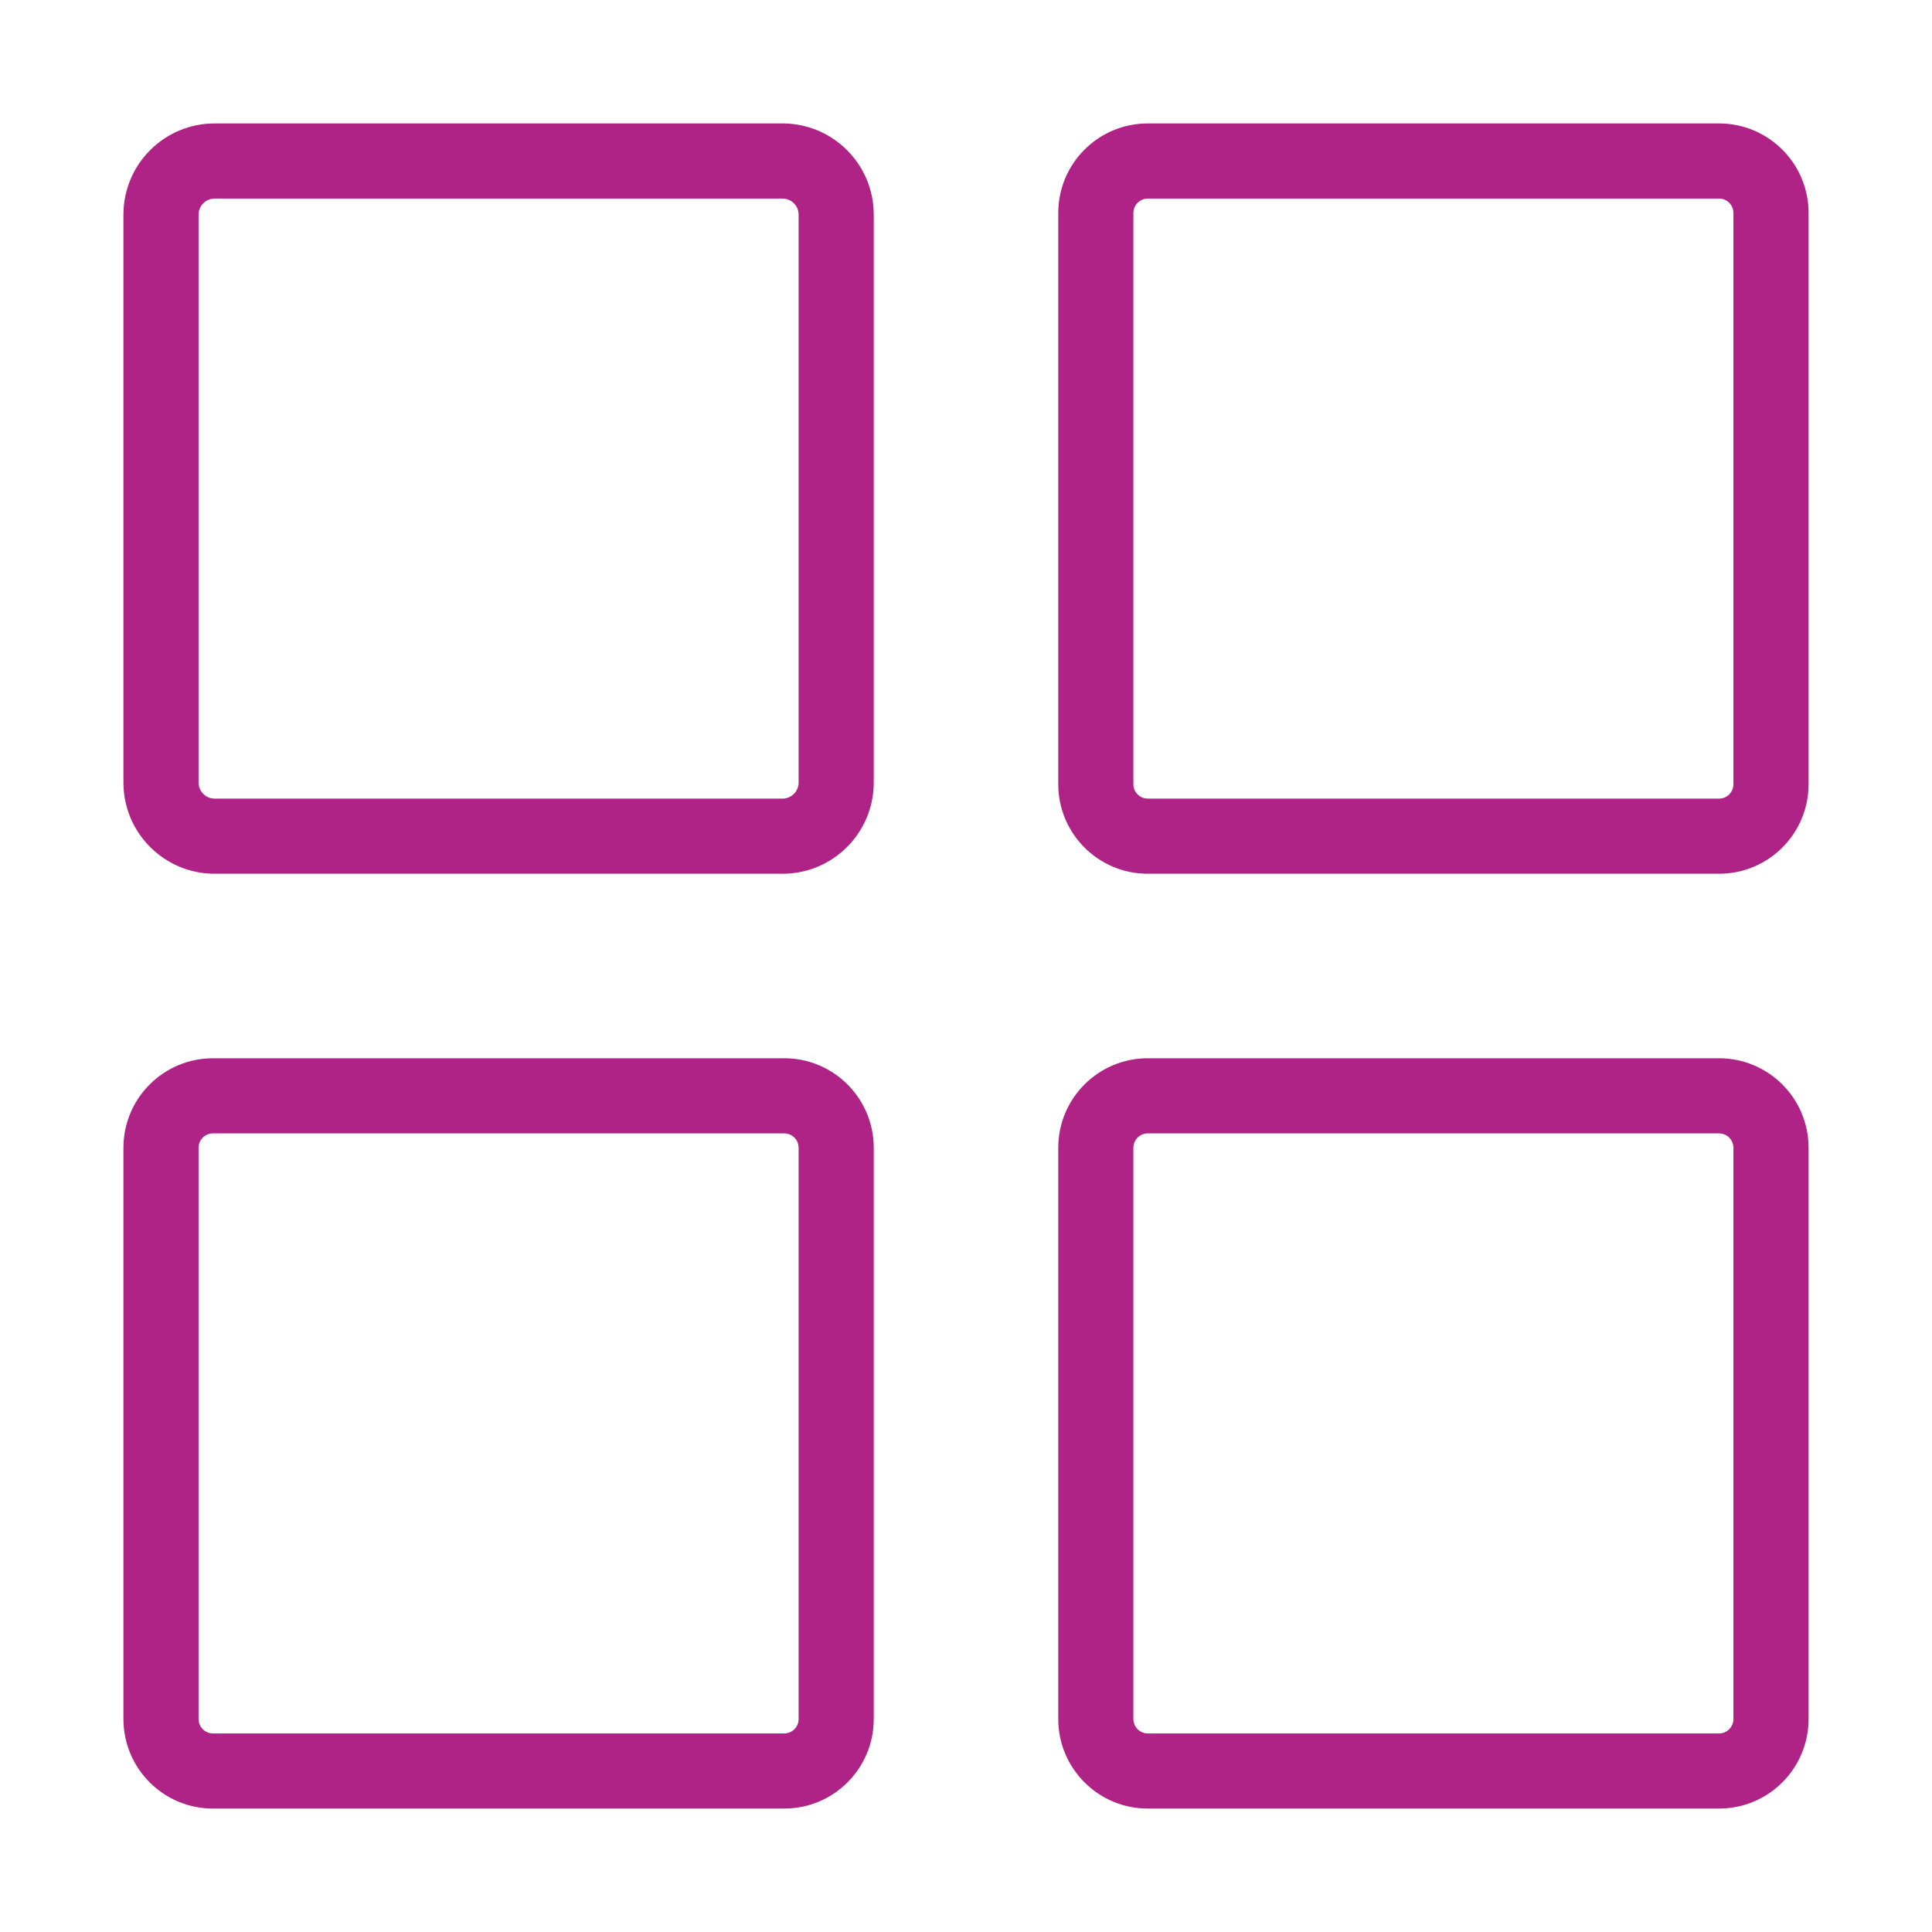 <svg width="36" height="36" viewBox="0 0 36 36" fill="none" xmlns="http://www.w3.org/2000/svg">
<path fill-rule="evenodd" clip-rule="evenodd" d="M2.3 4C2.3 3.061 3.061 2.3 4 2.3H14.581C15.52 2.3 16.281 3.061 16.281 4V14.581C16.281 15.52 15.52 16.281 14.581 16.281H4C3.061 16.281 2.3 15.52 2.3 14.581V4ZM4 3.7C3.834 3.7 3.7 3.834 3.7 4V14.581C3.7 14.746 3.834 14.881 4 14.881H14.581C14.746 14.881 14.881 14.746 14.881 14.581V4C14.881 3.834 14.746 3.7 14.581 3.7H4ZM19.719 3.968C19.719 3.047 20.466 2.3 21.387 2.3H32.032C32.953 2.3 33.7 3.047 33.7 3.968V14.613C33.7 15.534 32.953 16.281 32.032 16.281H21.387C20.466 16.281 19.719 15.534 19.719 14.613V3.968ZM21.387 3.7C21.239 3.7 21.119 3.82 21.119 3.968V14.613C21.119 14.761 21.239 14.881 21.387 14.881H32.032C32.18 14.881 32.3 14.761 32.3 14.613V3.968C32.3 3.82 32.18 3.7 32.032 3.7H21.387ZM2.3 21.387C2.3 20.466 3.047 19.719 3.968 19.719H14.613C15.534 19.719 16.281 20.466 16.281 21.387V32.032C16.281 32.953 15.534 33.7 14.613 33.7H3.968C3.047 33.7 2.3 32.953 2.3 32.032V21.387ZM3.968 21.119C3.82 21.119 3.7 21.239 3.7 21.387V32.032C3.7 32.18 3.82 32.3 3.968 32.3H14.613C14.761 32.3 14.881 32.18 14.881 32.032V21.387C14.881 21.239 14.761 21.119 14.613 21.119H3.968ZM19.719 21.387C19.719 20.466 20.466 19.719 21.387 19.719H32.032C32.953 19.719 33.7 20.466 33.7 21.387V32.032C33.7 32.953 32.953 33.7 32.032 33.7H21.387C20.466 33.7 19.719 32.953 19.719 32.032V21.387ZM21.387 21.119C21.239 21.119 21.119 21.239 21.119 21.387V32.032C21.119 32.18 21.239 32.3 21.387 32.3H32.032C32.18 32.3 32.3 32.18 32.3 32.032V21.387C32.3 21.239 32.18 21.119 32.032 21.119H21.387Z" fill="#B02386"/>
</svg>
